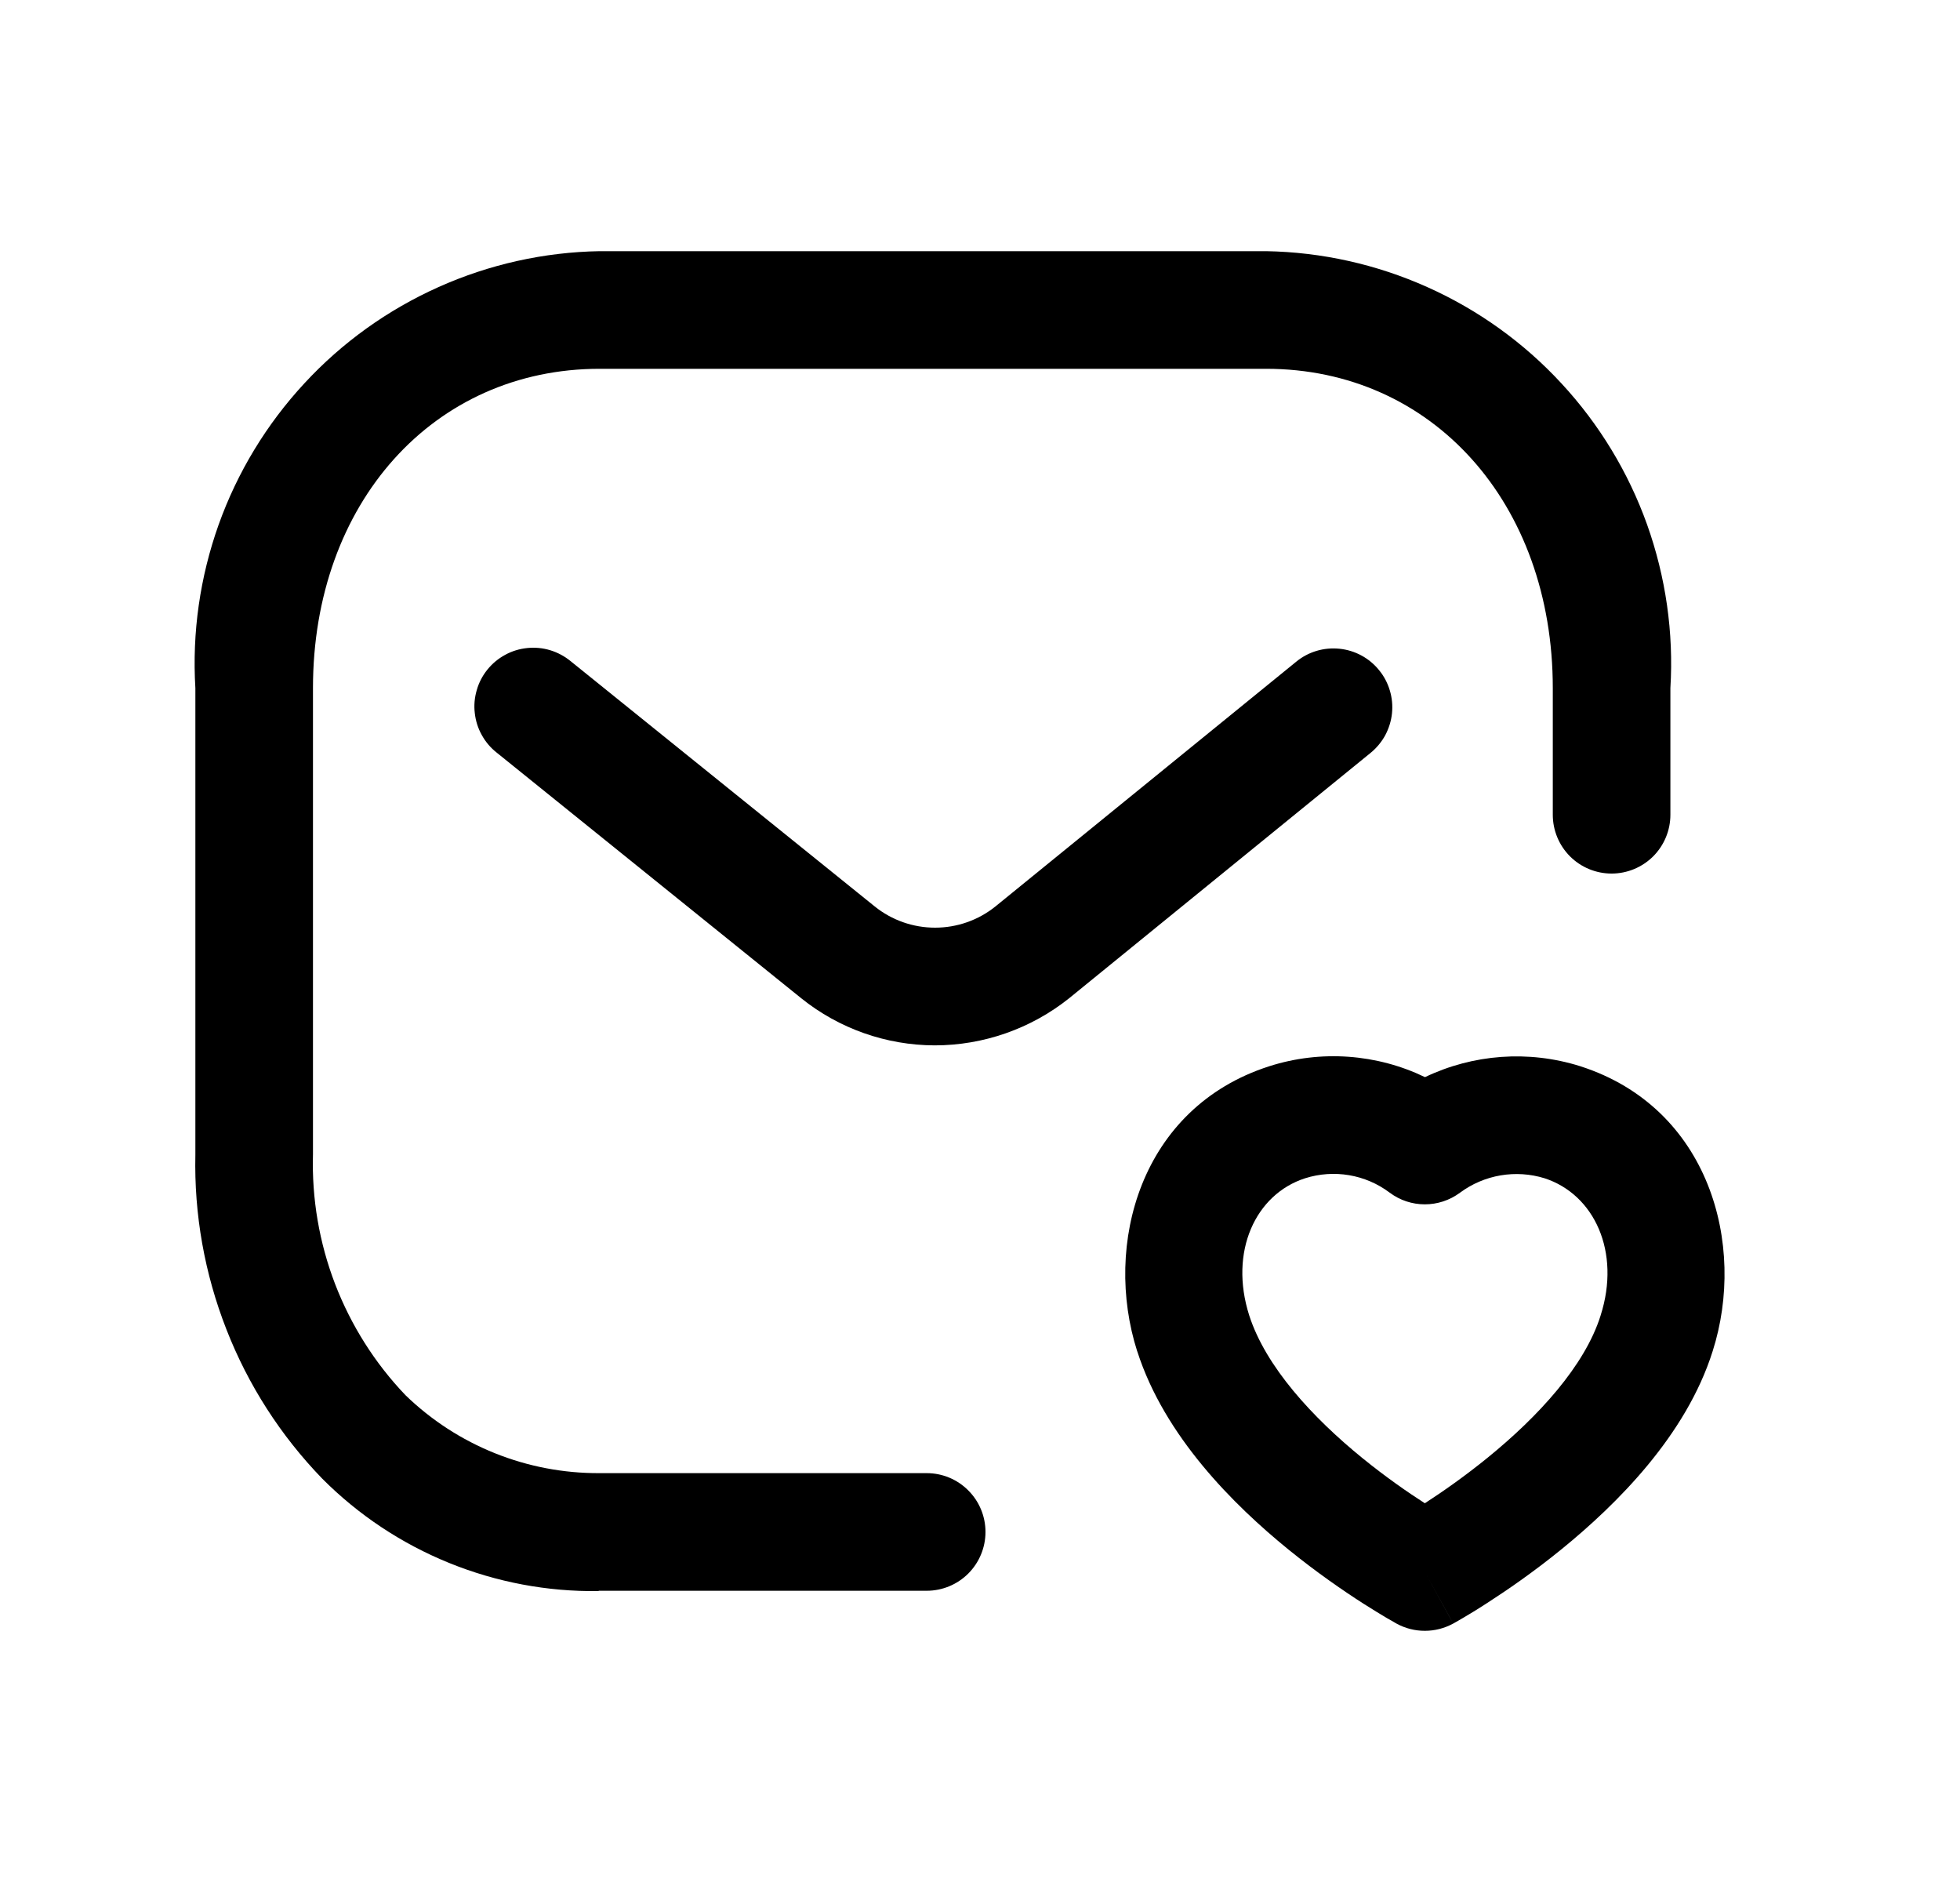 <svg width="25" height="24" viewBox="0 0 25 24" fill="none" xmlns="http://www.w3.org/2000/svg">
<path fill-rule="evenodd" clip-rule="evenodd" d="M16.646 15.026C16.014 15.23 15.674 15.961 15.934 16.775C16.145 17.429 16.739 18.075 17.38 18.596C17.677 18.837 17.96 19.033 18.174 19.17C18.389 19.031 18.676 18.832 18.976 18.588C19.622 18.063 20.213 17.419 20.415 16.779L20.416 16.775C20.676 15.964 20.335 15.232 19.702 15.026C19.334 14.912 18.932 14.98 18.622 15.21C18.355 15.408 17.99 15.408 17.724 15.208C17.416 14.977 17.015 14.909 16.646 15.026ZM18.174 20.047C17.816 20.706 17.816 20.706 17.815 20.706L17.814 20.705L17.812 20.704L17.804 20.7L17.779 20.685C17.758 20.673 17.728 20.657 17.691 20.635C17.617 20.591 17.513 20.528 17.387 20.448C17.136 20.287 16.795 20.053 16.434 19.76C15.737 19.193 14.854 18.318 14.506 17.233L14.505 17.232C14.071 15.875 14.542 14.127 16.187 13.598L16.19 13.597C16.851 13.386 17.562 13.44 18.176 13.736C18.789 13.443 19.495 13.389 20.154 13.596L20.16 13.598C21.802 14.127 22.279 15.872 21.845 17.231C21.506 18.308 20.619 19.185 19.923 19.752C19.561 20.047 19.218 20.282 18.966 20.444C18.84 20.526 18.735 20.589 18.66 20.633C18.623 20.655 18.593 20.672 18.572 20.684L18.547 20.698L18.539 20.703L18.537 20.704L18.536 20.704C18.536 20.704 18.535 20.705 18.174 20.047ZM18.174 20.047L18.536 20.704C18.312 20.827 18.04 20.828 17.815 20.706L18.174 20.047Z" fill="black"/>
<path d="M7.635 20.29C6.981 20.299 6.333 20.177 5.728 19.931C5.122 19.685 4.572 19.32 4.111 18.857C3.581 18.31 3.165 17.663 2.888 16.953C2.61 16.244 2.475 15.487 2.492 14.725V8.775C2.449 8.067 2.551 7.358 2.789 6.69C3.028 6.022 3.4 5.409 3.882 4.889C4.363 4.368 4.945 3.951 5.593 3.661C6.24 3.371 6.94 3.215 7.649 3.203H16.149C16.858 3.215 17.558 3.371 18.205 3.661C18.852 3.95 19.435 4.368 19.916 4.889C20.398 5.409 20.77 6.022 21.009 6.69C21.247 7.358 21.349 8.067 21.306 8.775V10.39C21.306 10.589 21.227 10.78 21.086 10.921C20.945 11.061 20.755 11.14 20.556 11.14C20.357 11.14 20.166 11.061 20.026 10.921C19.885 10.78 19.806 10.589 19.806 10.39V8.775C19.806 6.415 18.268 4.703 16.149 4.703H7.649C5.53 4.703 3.992 6.415 3.992 8.775V14.721C3.976 15.285 4.072 15.847 4.274 16.374C4.477 16.901 4.781 17.383 5.171 17.791C5.834 18.434 6.723 18.791 7.647 18.786H11.82C12.019 18.786 12.21 18.865 12.35 19.006C12.491 19.146 12.57 19.337 12.57 19.536C12.57 19.735 12.491 19.926 12.35 20.067C12.21 20.207 12.019 20.286 11.82 20.286H7.635V20.29Z" fill="black"/>
<path d="M11.921 13.331C11.303 13.329 10.703 13.118 10.221 12.731L6.337 9.599C6.259 9.538 6.194 9.462 6.146 9.375C6.097 9.288 6.067 9.193 6.056 9.094C6.044 8.996 6.053 8.896 6.081 8.801C6.108 8.705 6.154 8.617 6.217 8.539C6.279 8.462 6.356 8.398 6.443 8.351C6.53 8.303 6.626 8.274 6.725 8.264C6.823 8.254 6.923 8.263 7.018 8.292C7.113 8.321 7.201 8.368 7.278 8.431L11.158 11.56C11.376 11.735 11.647 11.83 11.927 11.83C12.207 11.83 12.478 11.735 12.696 11.56L16.535 8.437C16.611 8.375 16.699 8.328 16.794 8.3C16.888 8.272 16.987 8.263 17.085 8.273C17.183 8.283 17.278 8.312 17.365 8.359C17.452 8.406 17.528 8.469 17.59 8.546C17.653 8.622 17.699 8.71 17.727 8.804C17.756 8.899 17.765 8.998 17.755 9.096C17.745 9.194 17.715 9.289 17.669 9.376C17.622 9.462 17.558 9.539 17.482 9.601L13.637 12.73C13.15 13.119 12.544 13.331 11.921 13.331Z" fill="black"/>
</svg>